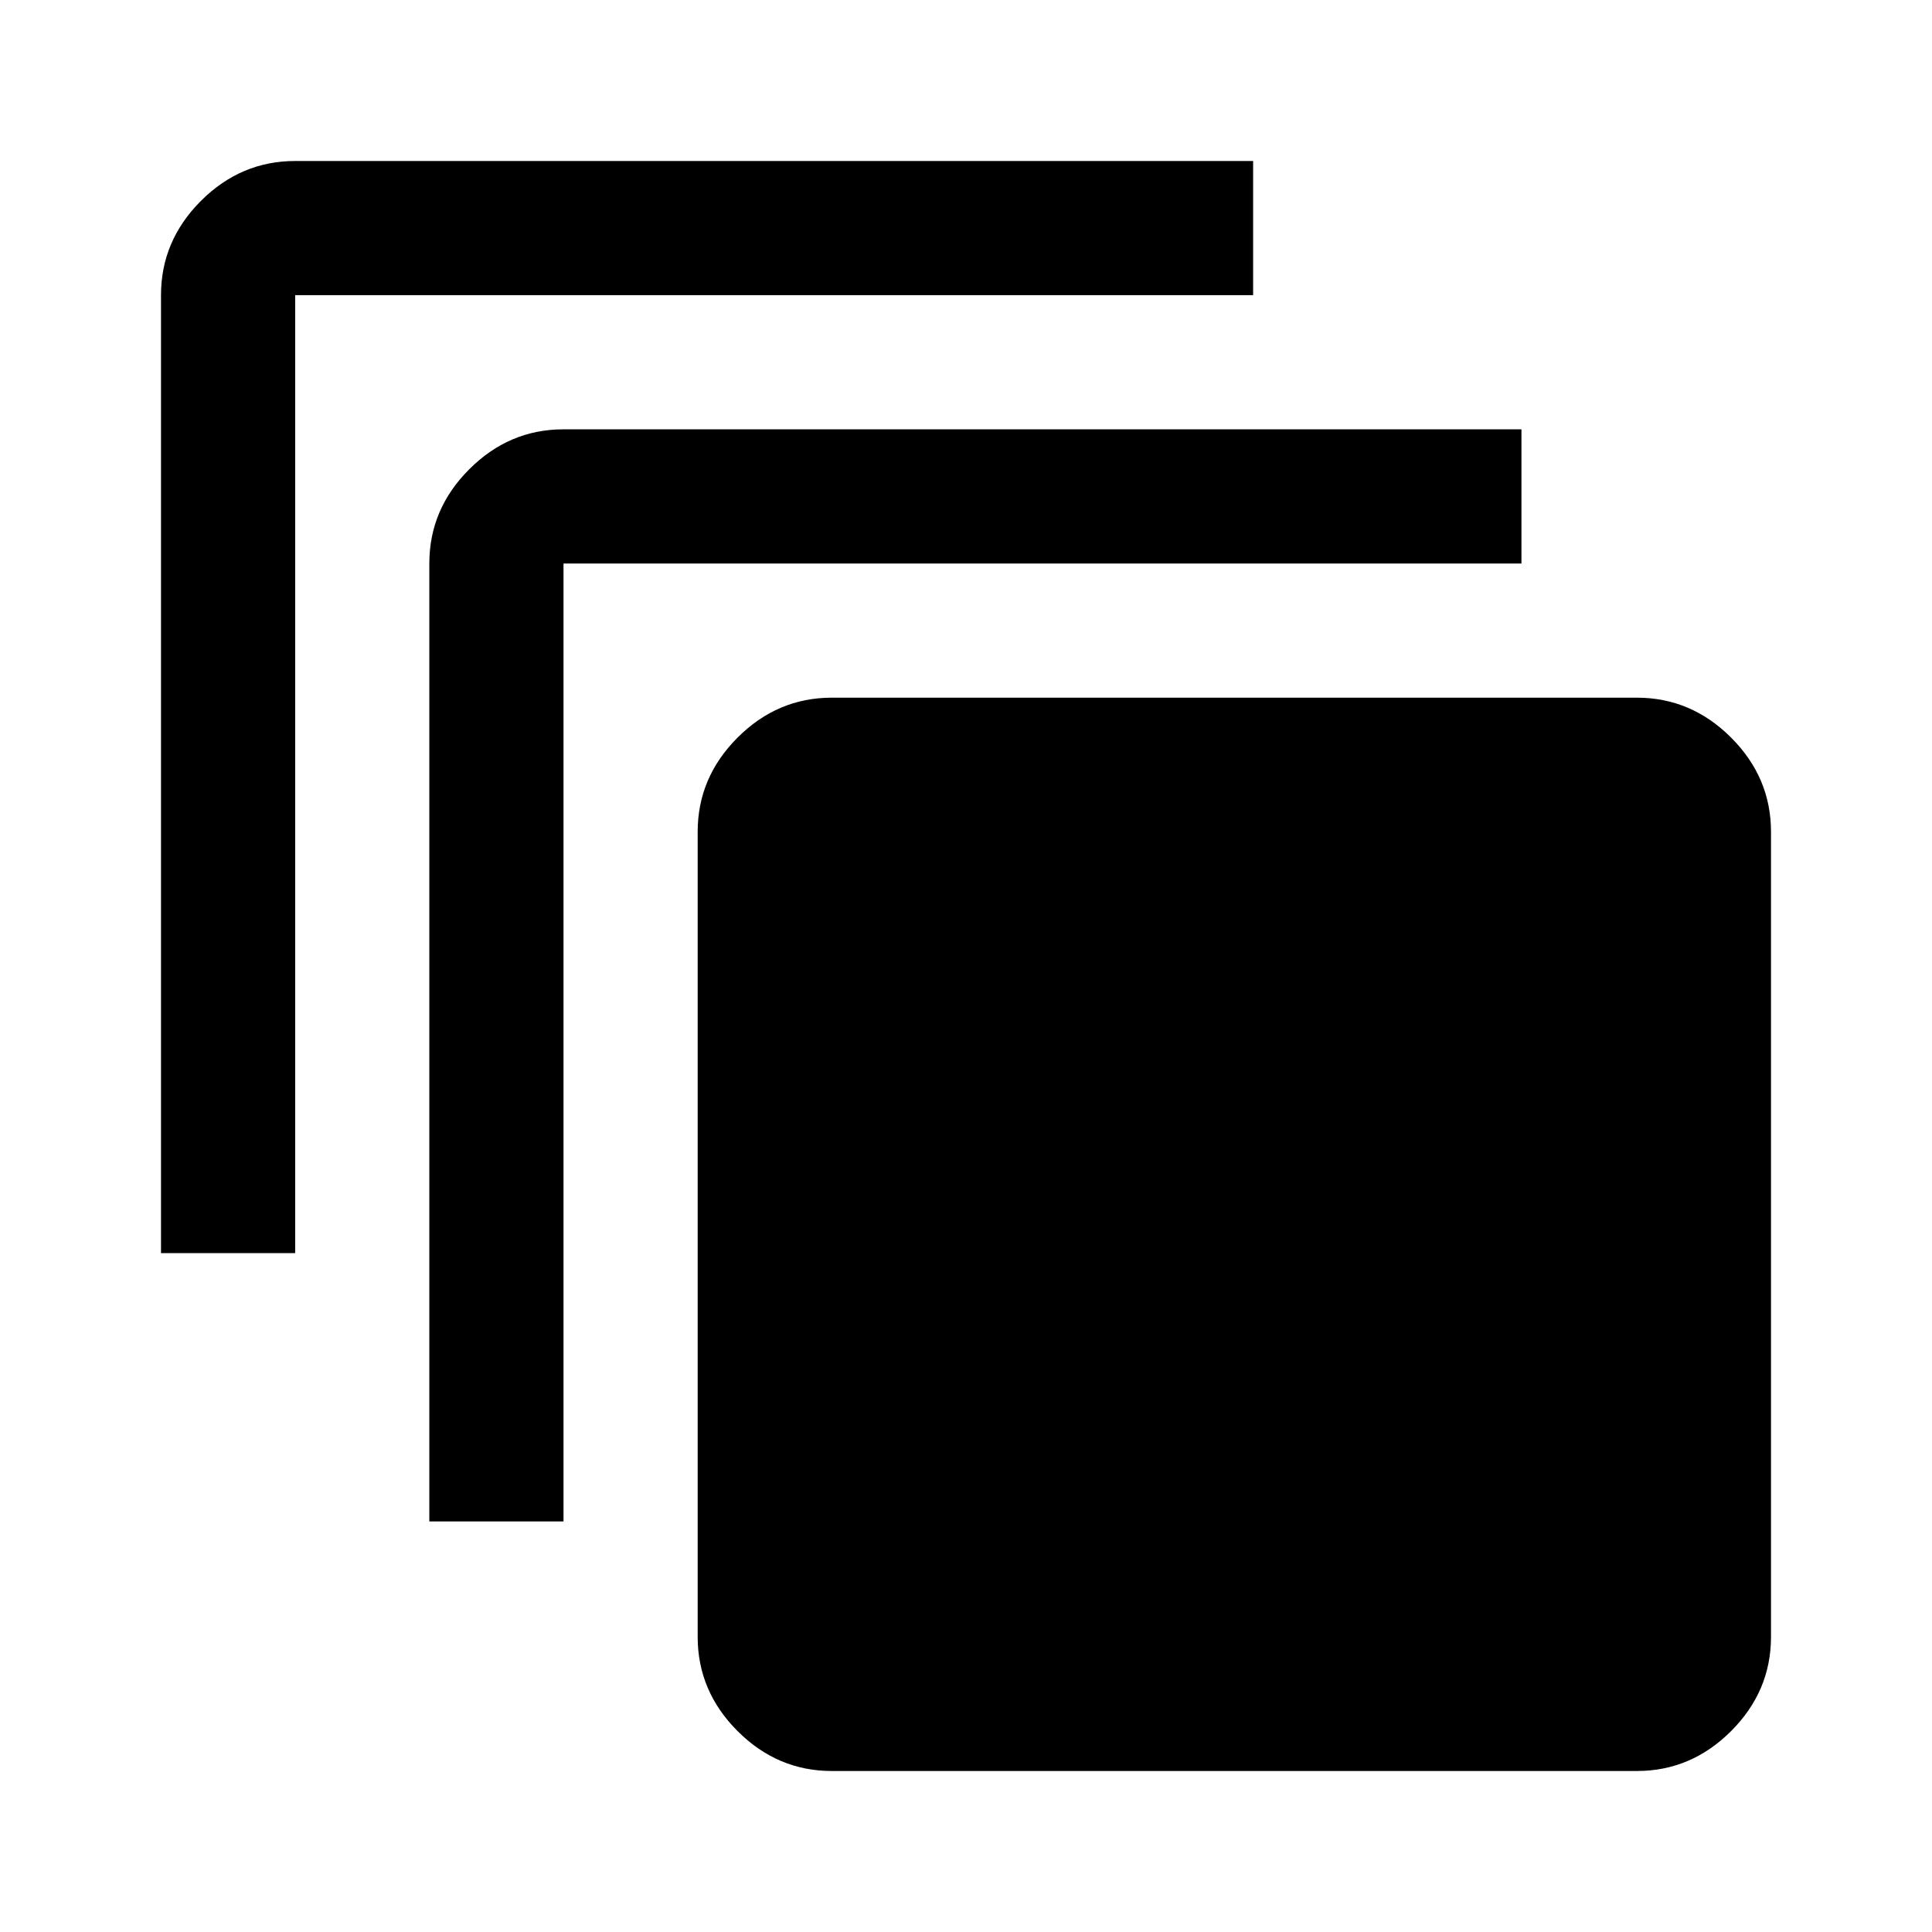 <svg xmlns="http://www.w3.org/2000/svg" height="40" viewBox="0 -960 960 960" width="40"><path d="M413.33-80q-27 0-46.83-19.83-19.83-19.84-19.83-46.84v-400q0-27 19.83-46.83t46.83-19.83h400q27 0 46.84 19.83Q880-573.67 880-546.67v400q0 27-19.83 46.84Q840.33-80 813.33-80h-400Zm-200-124v-476q0-27 19.84-46.83Q253-746.67 280-746.67h476V-680H280v476h-66.67ZM80-337.33v-476q0-27 19.83-46.84Q119.67-880 146.67-880h476v66.67h-476v476H80Z"/></svg>